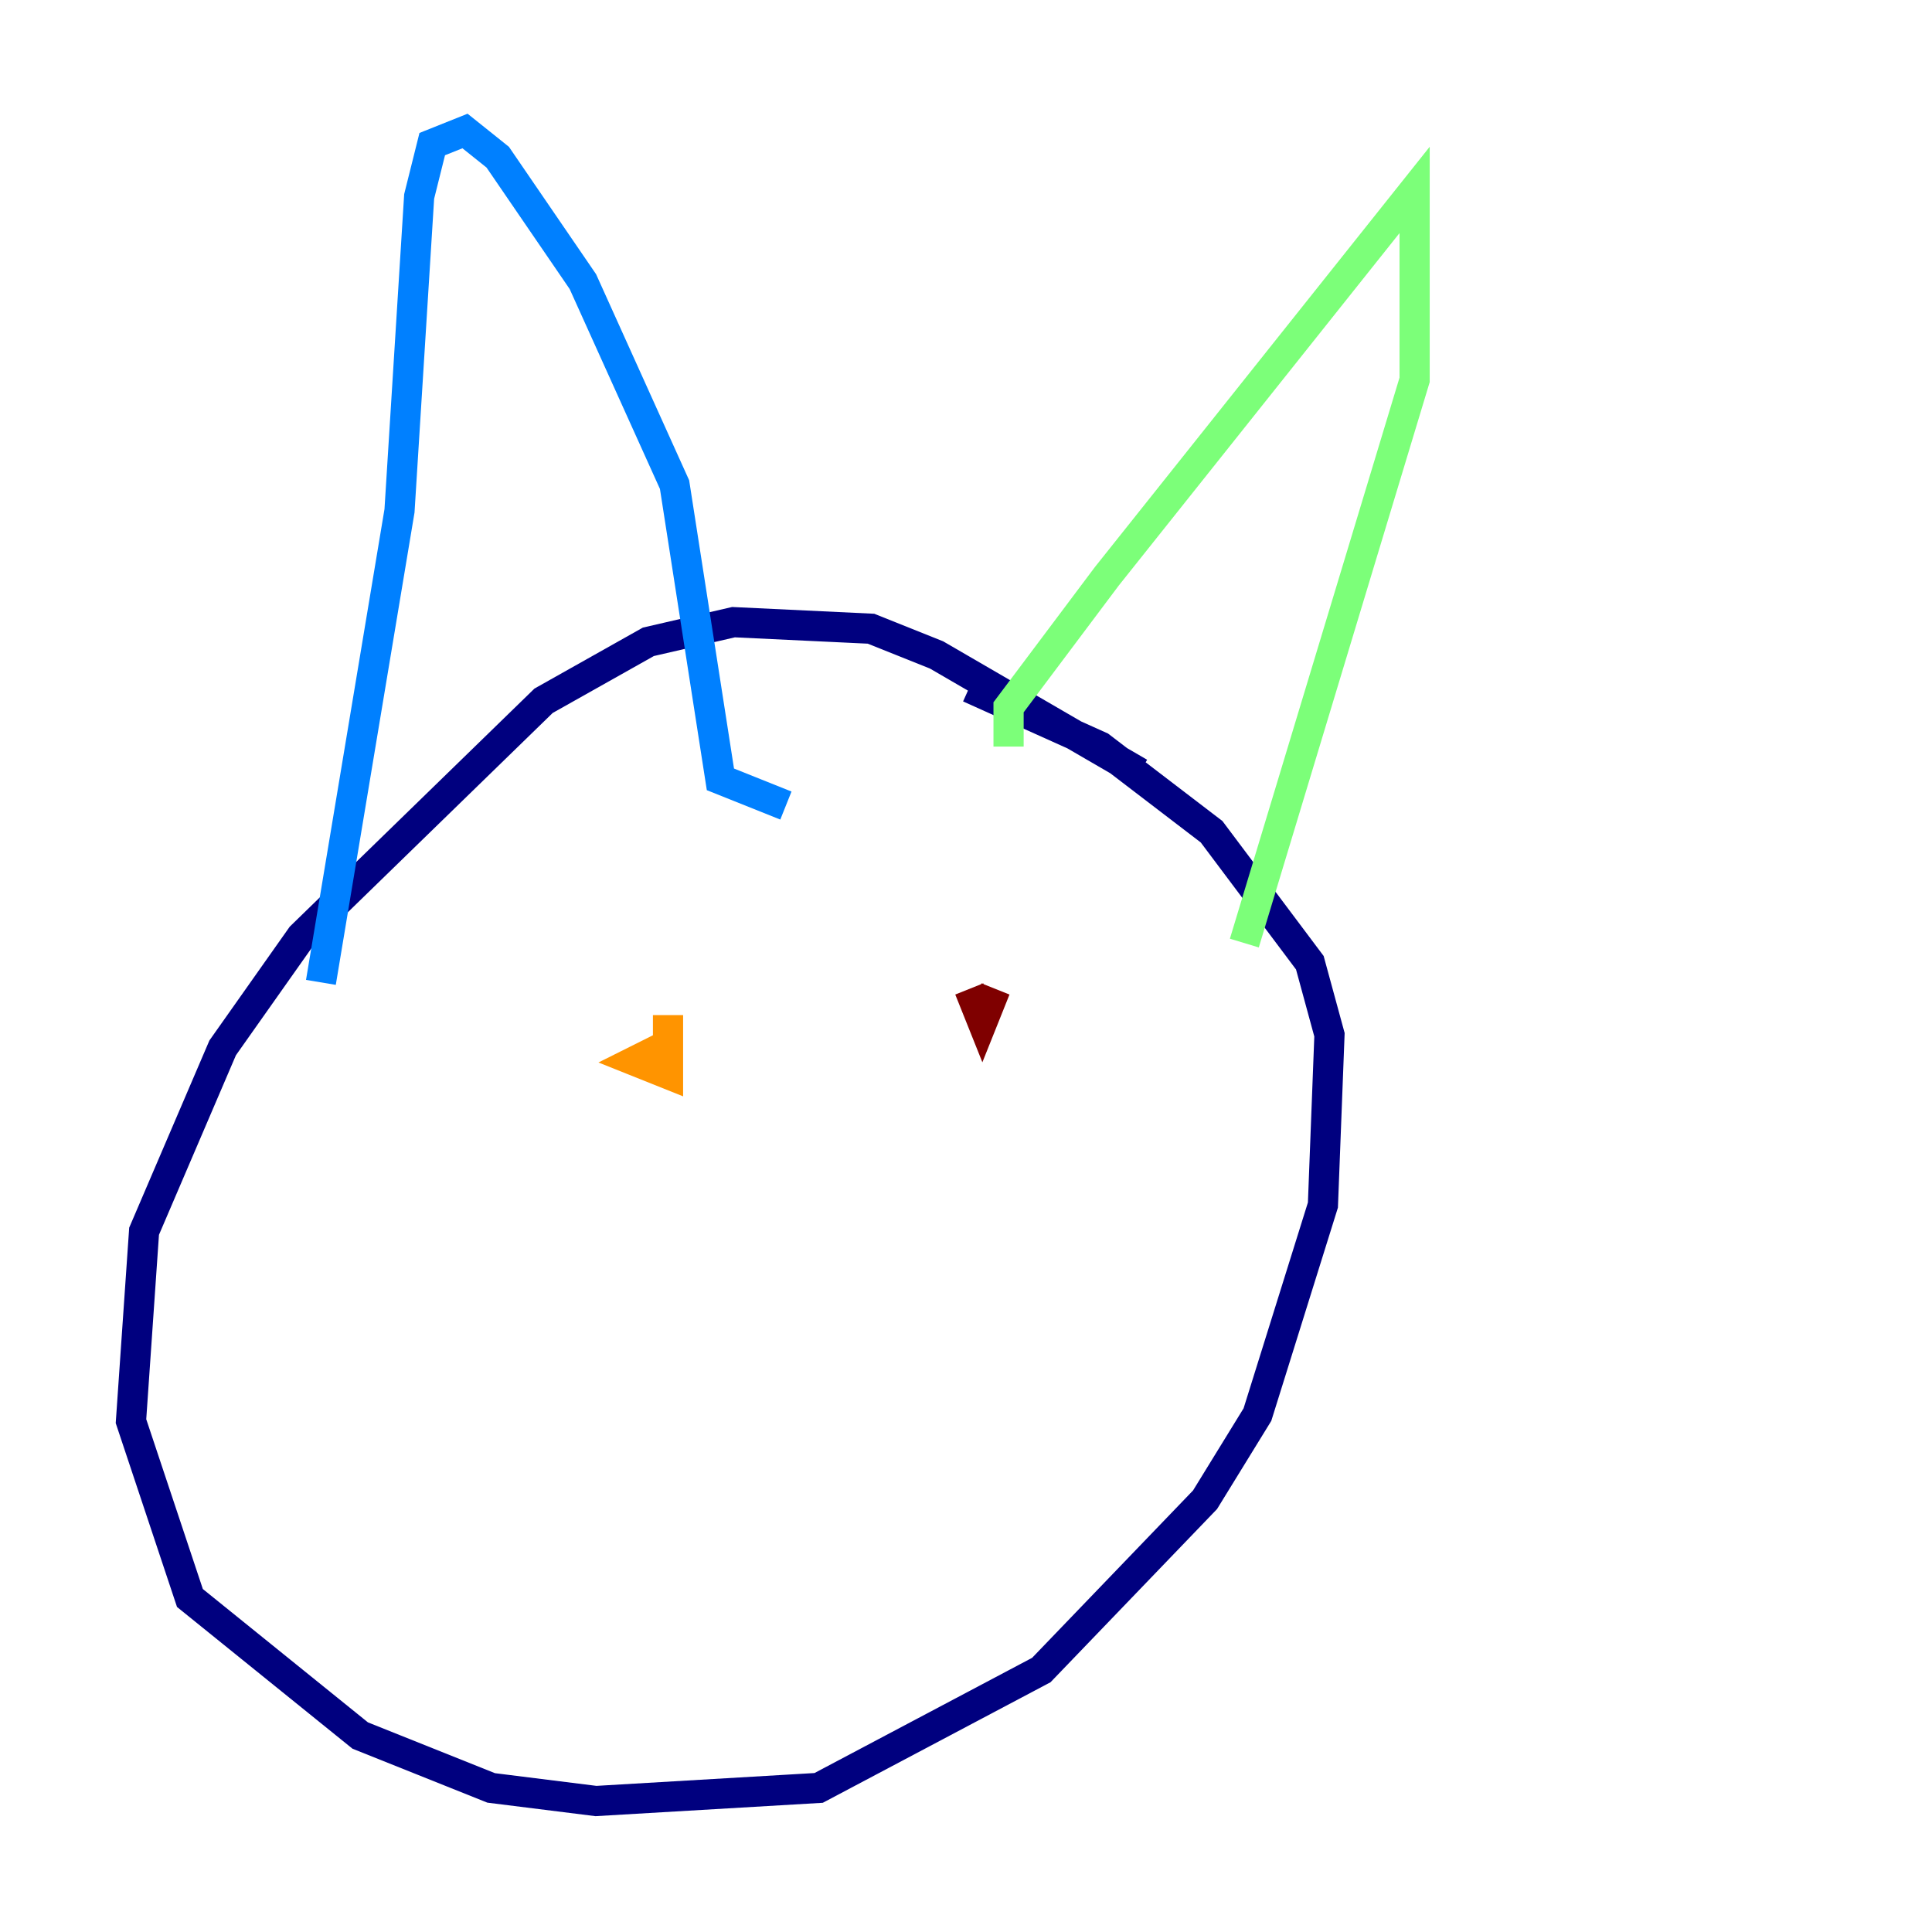 <?xml version="1.0" encoding="utf-8" ?>
<svg baseProfile="tiny" height="128" version="1.2" viewBox="0,0,128,128" width="128" xmlns="http://www.w3.org/2000/svg" xmlns:ev="http://www.w3.org/2001/xml-events" xmlns:xlink="http://www.w3.org/1999/xlink"><defs /><polyline fill="none" points="75.498,51.2 62.047,43.39 57.709,41.654 48.597,41.22 42.956,42.522 36.014,46.427 19.959,62.047 14.752,69.424 9.546,81.573 8.678,94.156 12.583,105.871 23.864,114.983 32.542,118.454 39.485,119.322 54.237,118.454 68.99,110.644 79.837,99.363 83.308,93.722 87.647,79.837 88.081,68.556 86.78,63.783 80.271,55.105 72.895,49.464 64.217,45.559" stroke="#00007f" stroke-width="2" /><polyline fill="none" points="21.261,65.085 26.468,33.844 27.77,13.017 28.637,9.546 30.807,8.678 32.976,10.414 38.617,18.658 44.691,32.108 47.729,51.634 52.068,53.37" stroke="#0080ff" stroke-width="2" /><polyline fill="none" points="66.82,49.464 66.82,46.861 73.329,38.183 93.722,12.583 93.722,25.166 82.441,62.481" stroke="#7cff79" stroke-width="2" /><polyline fill="none" points="44.691,68.99 42.088,70.291 44.258,71.159 44.258,67.254" stroke="#ff9400" stroke-width="2" /><polyline fill="none" points="65.953,65.519 65.085,67.688 64.217,65.519" stroke="#7f0000" stroke-width="2" /></svg>